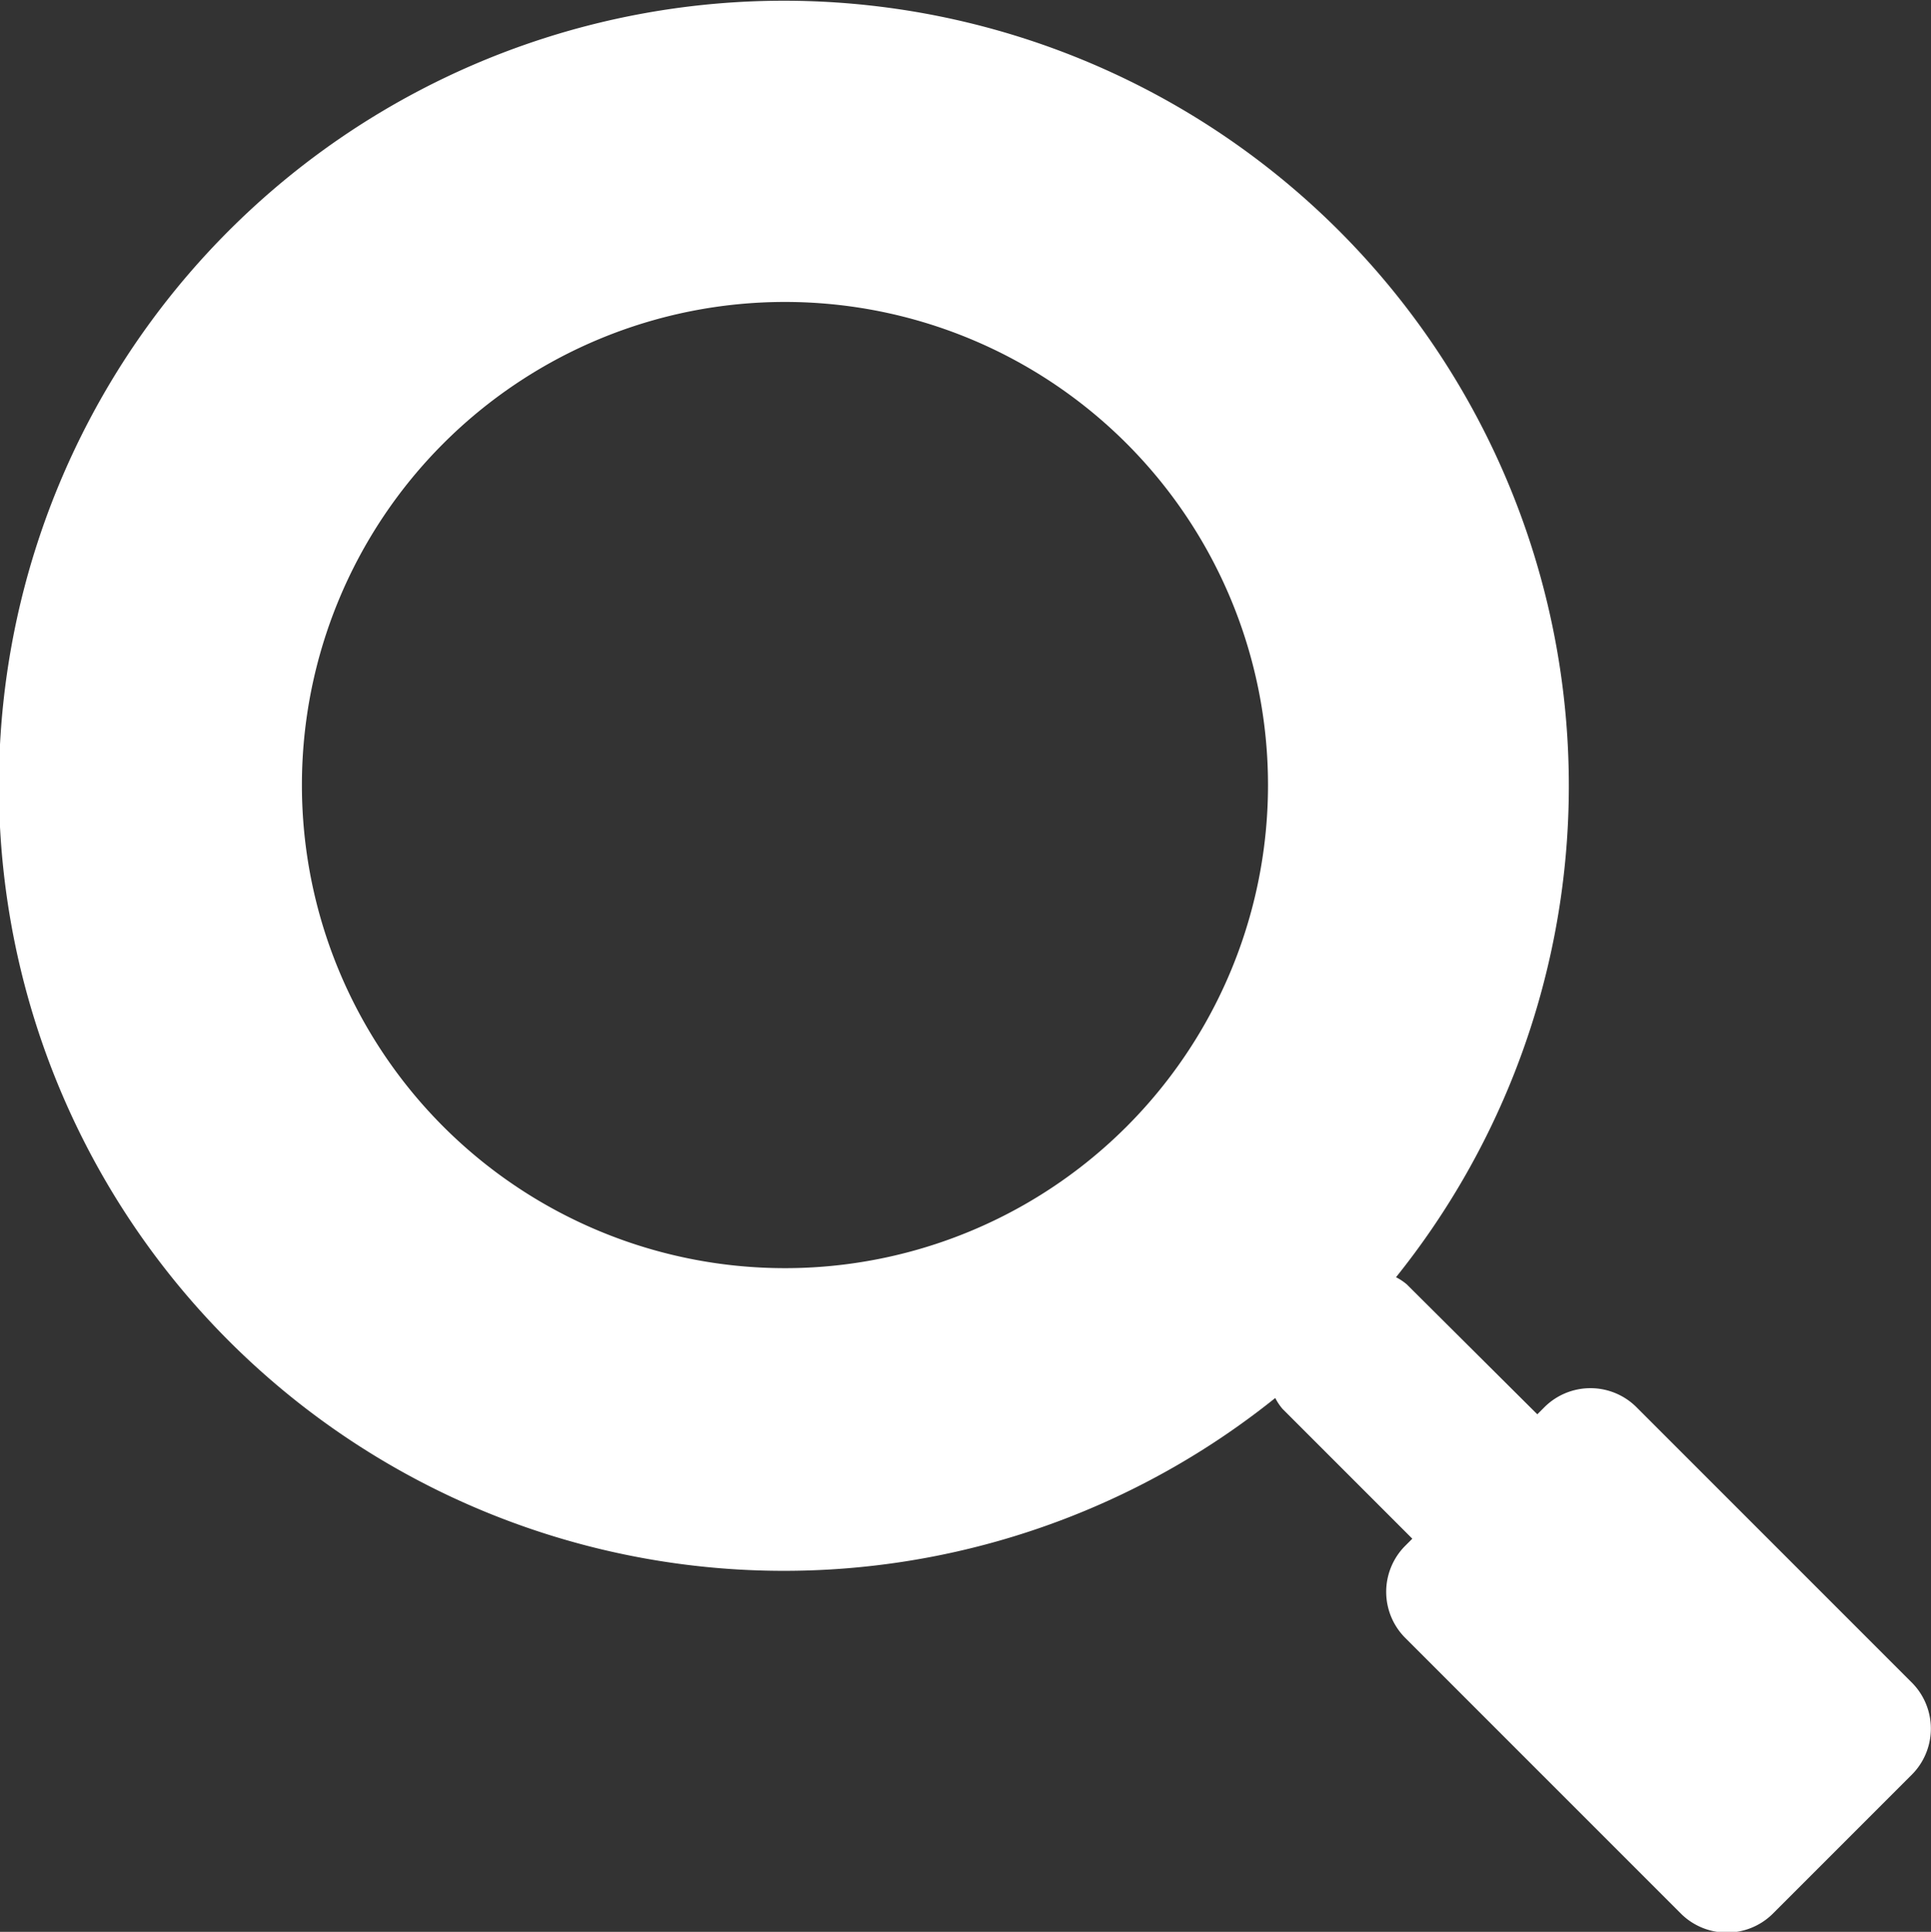 <svg xmlns="http://www.w3.org/2000/svg" viewBox="0 0 31.98 31.99"><rect x="0" y="0" width="31.98" height="31.99" fill="#333333" stroke="none"/><defs><style>.cls-1{fill:#fff;fill-rule:evenodd;}</style></defs><title>Asset 3</title><g id="Layer_2" data-name="Layer 2"><g id="Layer_1-2" data-name="Layer 1"><path class="cls-1" d="M31.67,27.87,27.1,23.3a1.08,1.08,0,0,0-1.52,0l-.12.12L23.3,21.27a.92.92,0,0,0-.18-.12,13,13,0,1,0-2,2,.92.92,0,0,0,.12.18l2.15,2.15-.12.12a1.08,1.08,0,0,0,0,1.52l4.57,4.57a1.08,1.08,0,0,0,1.52,0l2.29-2.29A1.08,1.08,0,0,0,31.67,27.87ZM13,21a8,8,0,1,1,8-8A8,8,0,0,1,13,21Z"/></g></g></svg>